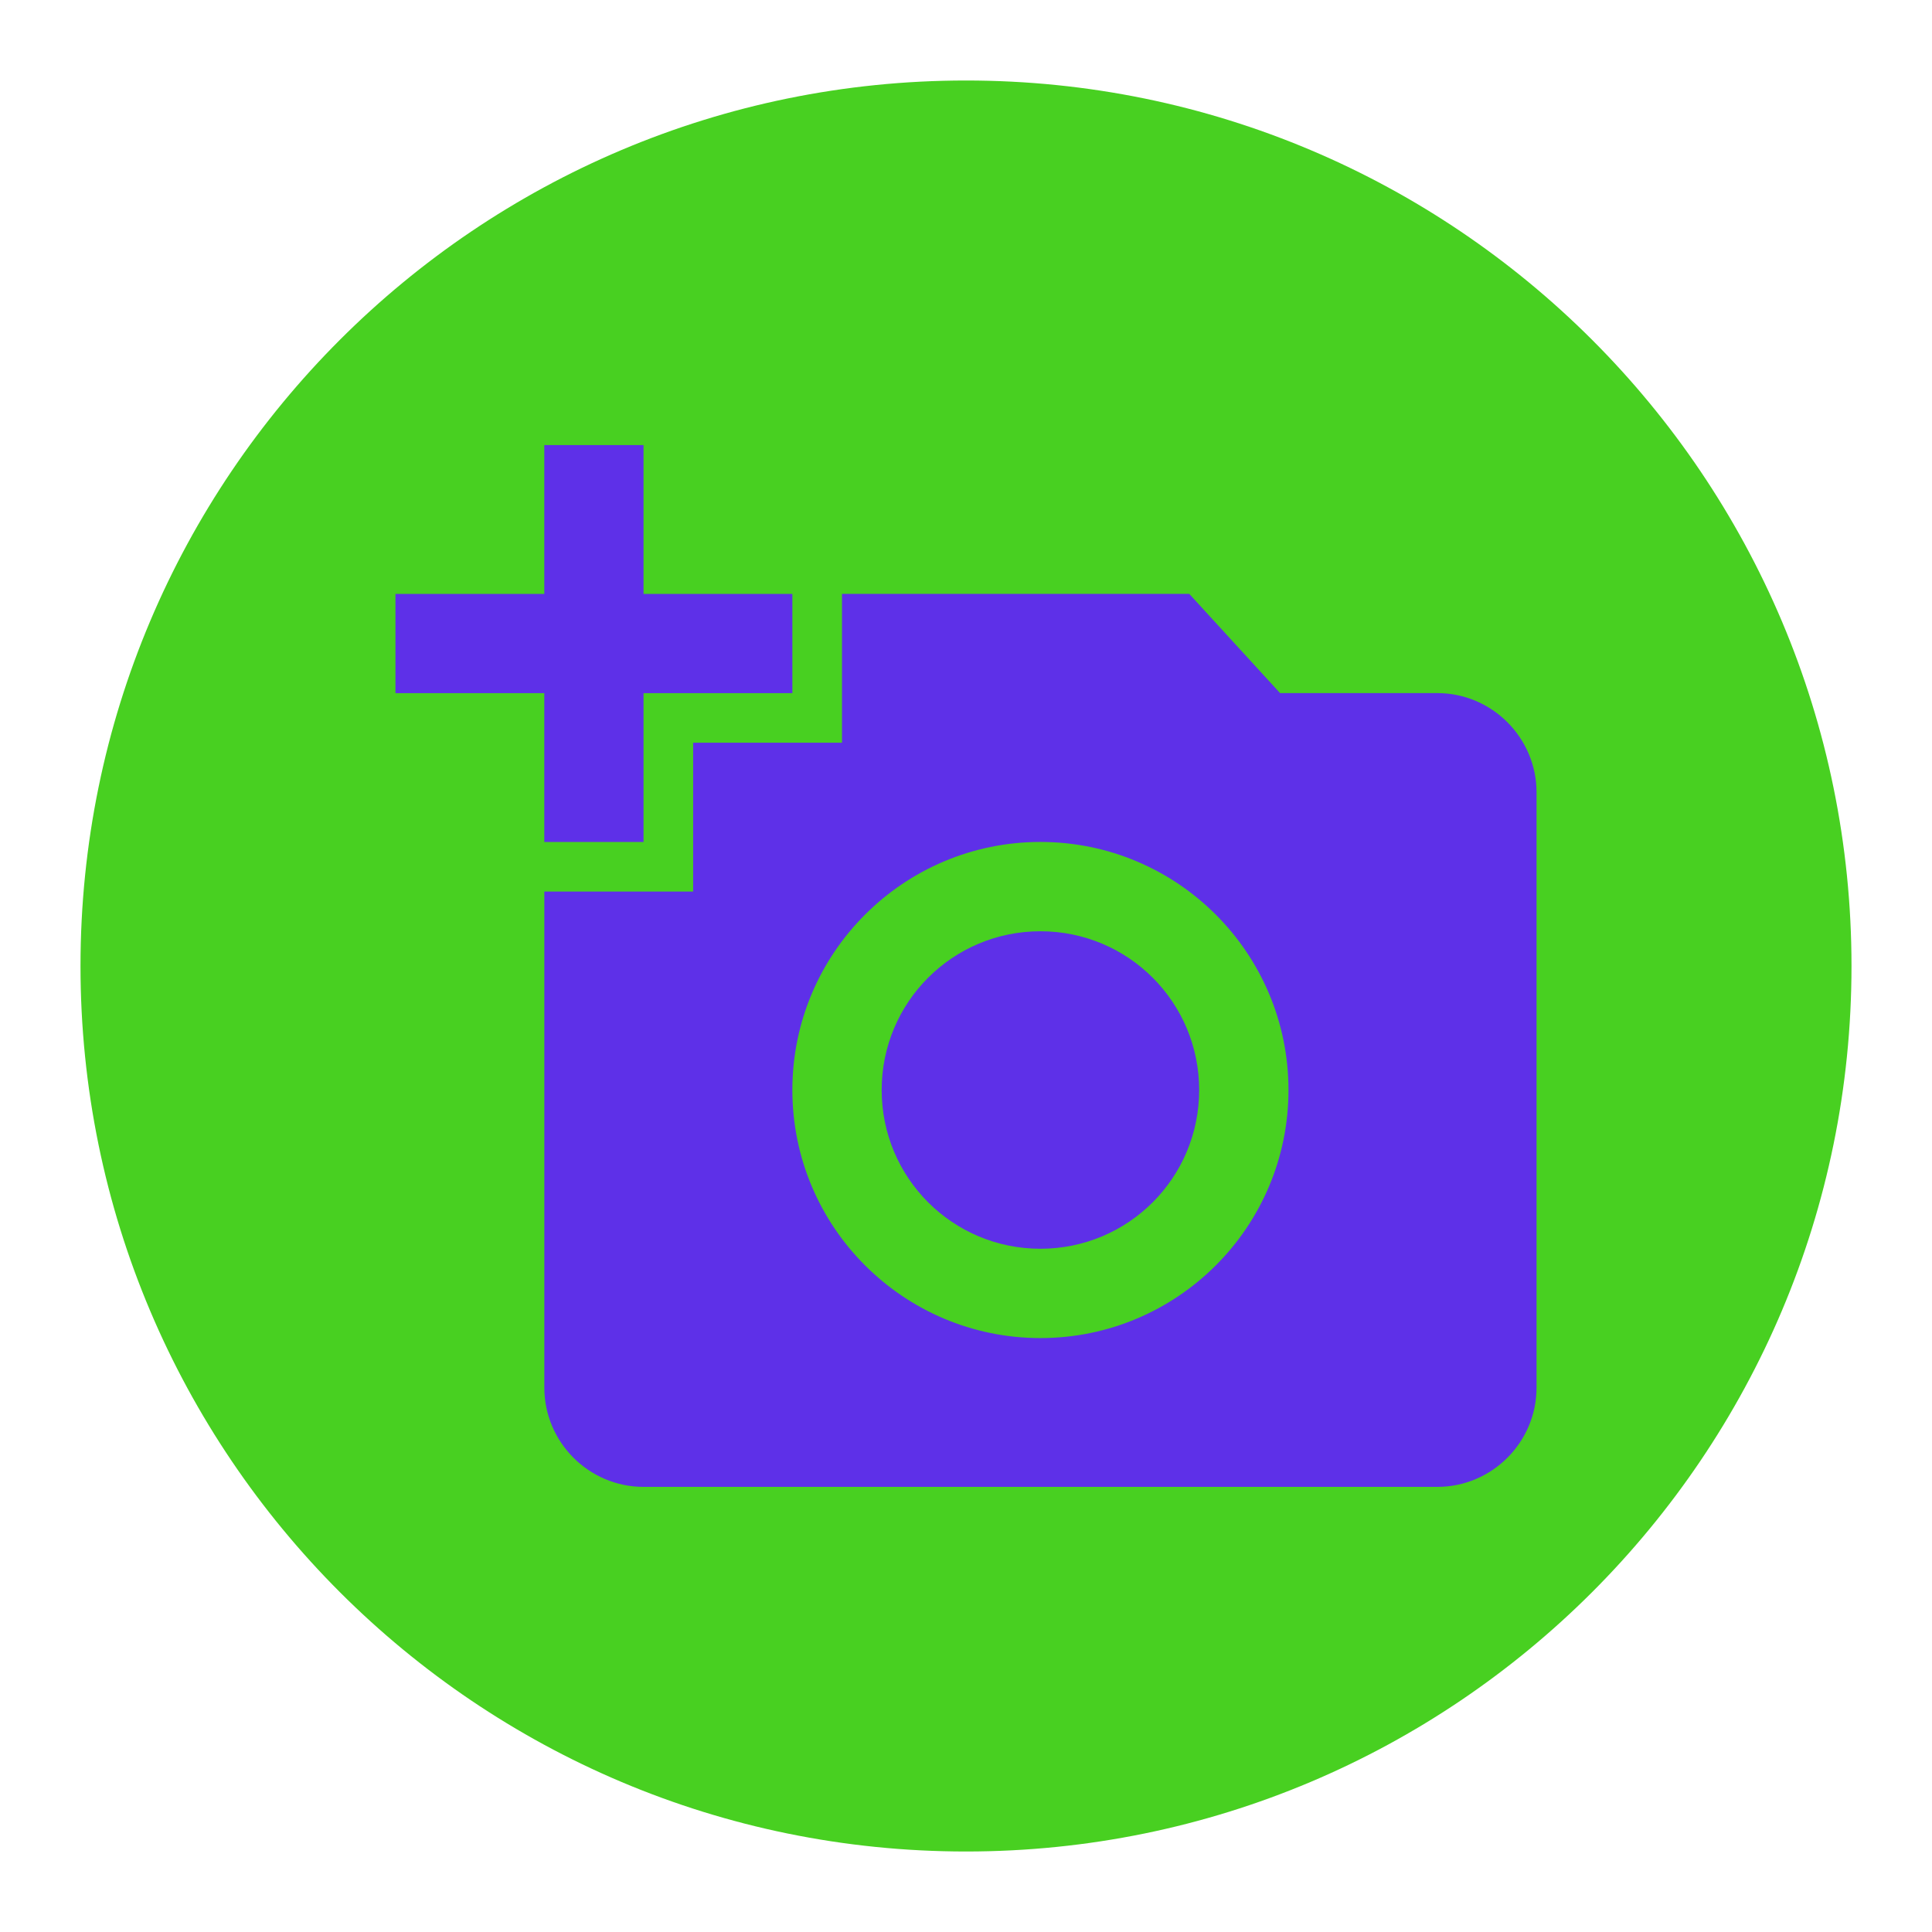 <svg version="1.1" xmlns="http://www.w3.org/2000/svg" xmlns:xlink="http://www.w3.org/1999/xlink" width="48" height="48"><defs><linearGradient x1="0" y1="0" x2="0" y2="0" gradientUnits="userSpaceOnUse" id="color-1"><stop offset="1" stop-color="#000000" stop-opacity="0"></stop><stop offset="1" stop-color="#000000" stop-opacity="0"></stop></linearGradient><filter id="dropshadow-base"><feColorMatrix type="matrix" values="0 0 0 0 0  0 0 0 0 0  0 0 0 0 0  0 0 0 .8 0"></feColorMatrix> <feOffset dx="0" dy="1"></feOffset> <feGaussianBlur stdDeviation="1"></feGaussianBlur> <feComposite in="SourceGraphic"></feComposite></filter><filter id="dropshadow-banner" x="-10%" y="-10%" width="120%" height="130%"><feColorMatrix type="matrix" values="0 0 0 0 0  0 0 0 0 0  0 0 0 0 0  0 0 0 .4 0"></feColorMatrix> <feOffset dx="0" dy="1"></feOffset> <feGaussianBlur stdDeviation="0.5"></feGaussianBlur> <feComposite in="SourceGraphic"></feComposite></filter></defs><g fill="none" fill-rule="nonzero" stroke="none" stroke-width="none" stroke-linecap="butt" stroke-linejoin="miter" stroke-miterlimit="10" stroke-dasharray="" stroke-dashoffset="0" font-family="none" font-weight="none" font-size="none" text-anchor="none" style="mix-blend-mode: normal"><path d="M2,24c0,-12.15 9.85,-22 22,-22c12.15,0 22,9.85 22,22c0,12.15 -9.85,22 -22,22c-12.15,0 -22,-9.85 -22,-22z" id="base 1 9" fill="#48d021" stroke-width="1"></path><path d="" fill="url(#color-1)" stroke-width="1"></path><path d="M13.523,14.756v-3.698h2.465v3.698h3.698v2.465h-3.698v3.698h-2.465v-3.698h-3.698v-2.465zM17.221,22.151v-3.698h3.698v-3.698h8.628l2.256,2.465h3.907c1.356,0 2.465,1.109 2.465,2.465v14.791c0,1.356 -1.109,2.465 -2.465,2.465h-19.721c-1.356,0 -2.465,-1.109 -2.465,-2.465v-12.326zM25.849,33.244c3.402,0 6.163,-2.761 6.163,-6.163c0,-3.402 -2.761,-6.163 -6.163,-6.163c-3.402,0 -6.163,2.761 -6.163,6.163c0,3.402 2.761,6.163 6.163,6.163zM21.905,27.081c0,2.182 1.763,3.944 3.944,3.944c2.182,0 3.944,-1.763 3.944,-3.944c0,-2.182 -1.763,-3.944 -3.944,-3.944c-2.182,0 -3.944,1.763 -3.944,3.944z" fill="none" stroke-width="0"></path><path d="M13.523,14.756v-3.698h2.465v3.698h3.698v2.465h-3.698v3.698h-2.465v-3.698h-3.698v-2.465zM17.221,22.151v-3.698h3.698v-3.698h8.628l2.256,2.465h3.907c1.356,0 2.465,1.109 2.465,2.465v14.791c0,1.356 -1.109,2.465 -2.465,2.465h-19.721c-1.356,0 -2.465,-1.109 -2.465,-2.465v-12.326zM25.849,33.244c3.402,0 6.163,-2.761 6.163,-6.163c0,-3.402 -2.761,-6.163 -6.163,-6.163c-3.402,0 -6.163,2.761 -6.163,6.163c0,3.402 2.761,6.163 6.163,6.163zM25.849,23.137c2.182,0 3.944,1.763 3.944,3.944c0,2.182 -1.763,3.944 -3.944,3.944c-2.182,0 -3.944,-1.763 -3.944,-3.944c0,-2.182 1.763,-3.944 3.944,-3.944z" fill="#5e30e8" stroke-width="0"></path><path d="M2,24c0,-12.15 9.85,-22 22,-22c12.15,0 22,9.85 22,22c0,12.15 -9.85,22 -22,22c-12.15,0 -22,-9.85 -22,-22z" id="base 1 5 1" fill="none" stroke-width="1"></path><path d="M2,24c0,-12.15 9.85,-22 22,-22c12.15,0 22,9.85 22,22c0,12.15 -9.85,22 -22,22c-12.15,0 -22,-9.85 -22,-22z" id="base 1 1 1" fill="none" stroke-width="1"></path><g fill="#000000" stroke-width="1" font-family="Roboto, sans-serif" font-weight="400" font-size="14" text-anchor="start"></g><rect x="2" y="2" width="44" height="22" fill="none" stroke-width="1"></rect><path d="M2,24v-22h44v22z" fill="none" stroke-width="1"></path><path d="M2,24v-22h44v22z" fill="none" stroke-width="1"></path><path d="M2,24v-22h44v22z" fill="none" stroke-width="1"></path><path d="M2,24v-22h44v22z" fill="none" stroke-width="1"></path><g fill="#000000" stroke-width="1" font-family="Roboto, sans-serif" font-weight="400" font-size="14" text-anchor="start"></g><rect x="2" y="2" width="44" height="22" fill="none" stroke-width="1"></rect><path d="M2,24v-22h44v22z" fill="none" stroke-width="1"></path><path d="M2,24v-22h44v22z" fill="none" stroke-width="1"></path><path d="M2,24v-22h44v22z" fill="none" stroke-width="1"></path><path d="M2,24v-22h44v22z" fill="none" stroke-width="1"></path></g></svg>